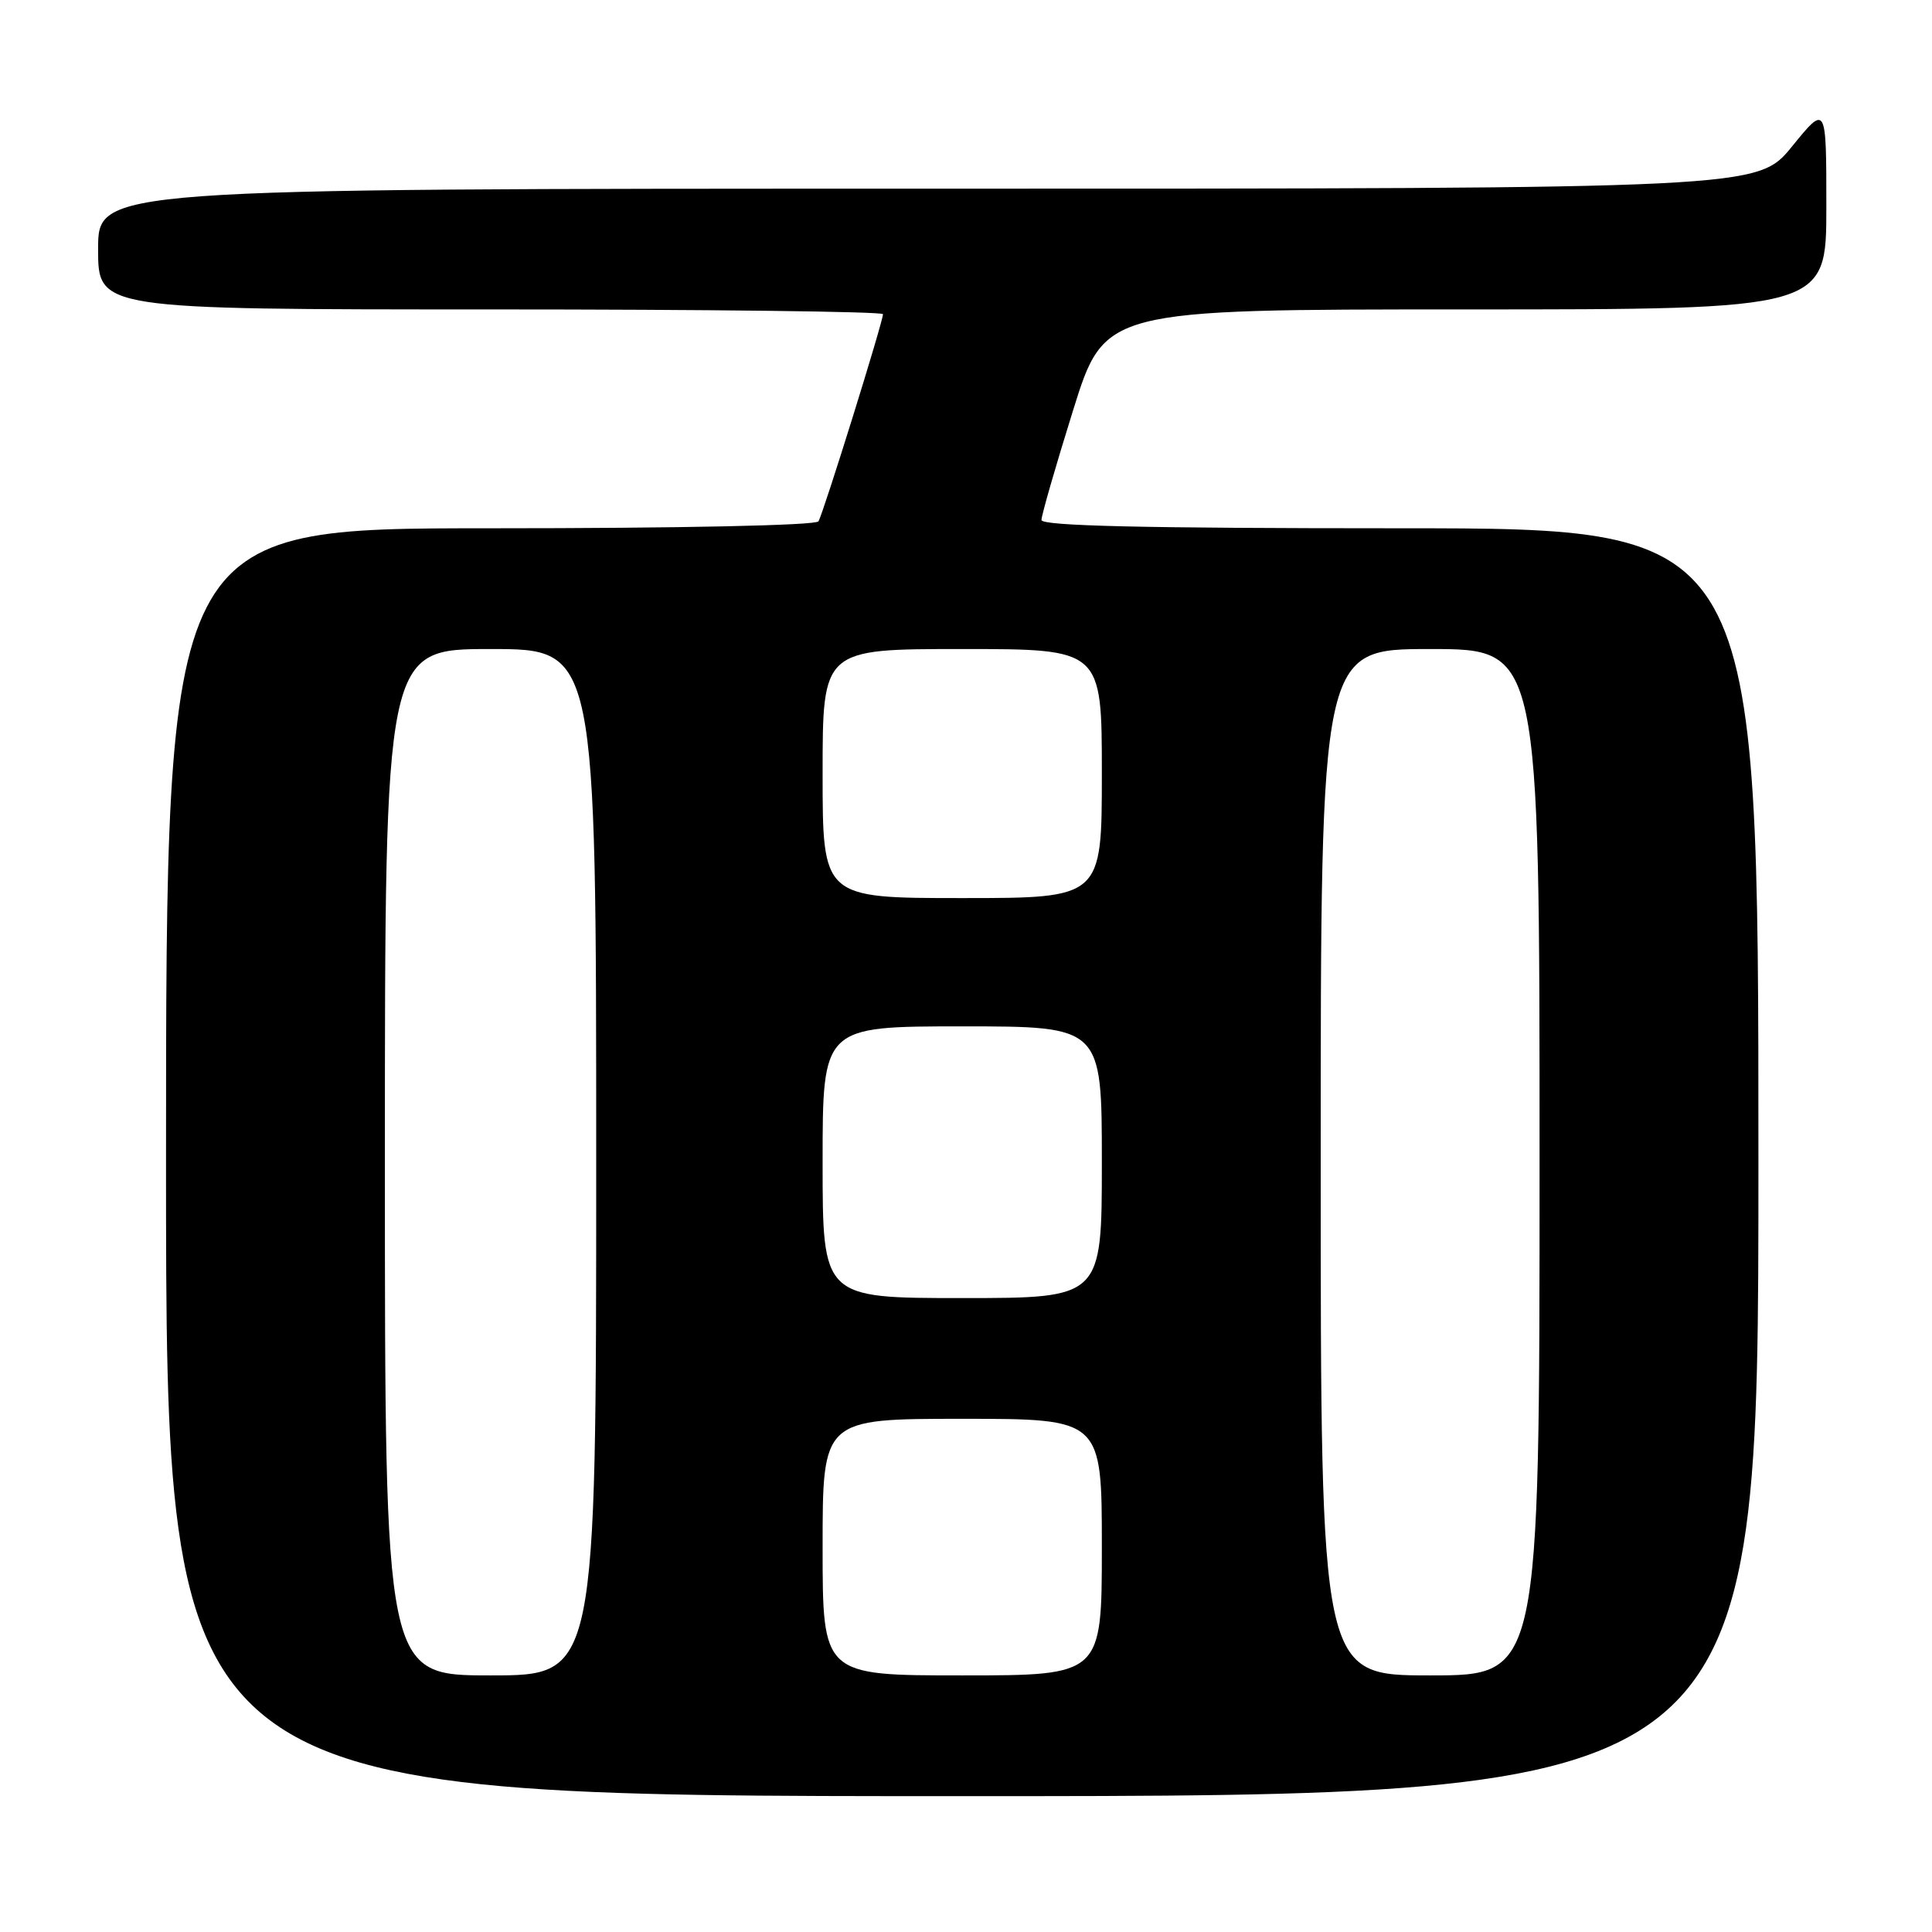 <?xml version="1.0" encoding="UTF-8" standalone="no"?>
<!DOCTYPE svg PUBLIC "-//W3C//DTD SVG 1.1//EN" "http://www.w3.org/Graphics/SVG/1.1/DTD/svg11.dtd" >
<svg xmlns="http://www.w3.org/2000/svg" xmlns:xlink="http://www.w3.org/1999/xlink" version="1.1" viewBox="0 0 256 256">
 <g >
 <path fill="currentColor"
d=" M 233.00 154.00 C 233.00 70.00 233.00 70.00 185.50 70.00 C 151.51 70.00 138.00 69.69 138.00 68.90 C 138.00 68.29 139.88 61.76 142.18 54.40 C 146.36 41.00 146.36 41.00 194.18 41.00 C 242.00 41.00 242.00 41.00 242.00 27.41 C 242.00 13.82 242.00 13.82 237.45 19.41 C 232.89 25.00 232.89 25.00 122.95 25.00 C 13.00 25.00 13.00 25.00 13.00 33.00 C 13.00 41.00 13.00 41.00 65.00 41.00 C 93.60 41.00 117.00 41.28 117.00 41.63 C 117.00 42.63 109.08 68.06 108.45 69.08 C 108.12 69.62 90.12 70.00 64.94 70.00 C 22.00 70.00 22.00 70.00 22.00 154.00 C 22.00 238.00 22.00 238.00 127.50 238.00 C 233.00 238.00 233.00 238.00 233.00 154.00 Z  M 51.00 154.00 C 51.00 86.00 51.00 86.00 65.00 86.00 C 79.00 86.00 79.00 86.00 79.00 154.00 C 79.00 222.00 79.00 222.00 65.00 222.00 C 51.00 222.00 51.00 222.00 51.00 154.00 Z  M 109.00 205.00 C 109.00 188.00 109.00 188.00 127.50 188.00 C 146.00 188.00 146.00 188.00 146.00 205.00 C 146.00 222.00 146.00 222.00 127.50 222.00 C 109.00 222.00 109.00 222.00 109.00 205.00 Z  M 175.00 154.00 C 175.00 86.00 175.00 86.00 189.50 86.00 C 204.00 86.00 204.00 86.00 204.00 154.00 C 204.00 222.00 204.00 222.00 189.50 222.00 C 175.00 222.00 175.00 222.00 175.00 154.00 Z  M 109.00 154.00 C 109.00 136.00 109.00 136.00 127.50 136.00 C 146.00 136.00 146.00 136.00 146.00 154.00 C 146.00 172.00 146.00 172.00 127.50 172.00 C 109.00 172.00 109.00 172.00 109.00 154.00 Z  M 109.00 102.50 C 109.00 86.00 109.00 86.00 127.50 86.00 C 146.00 86.00 146.00 86.00 146.00 102.50 C 146.00 119.00 146.00 119.00 127.50 119.00 C 109.00 119.00 109.00 119.00 109.00 102.50 Z "/>
</g>
</svg>